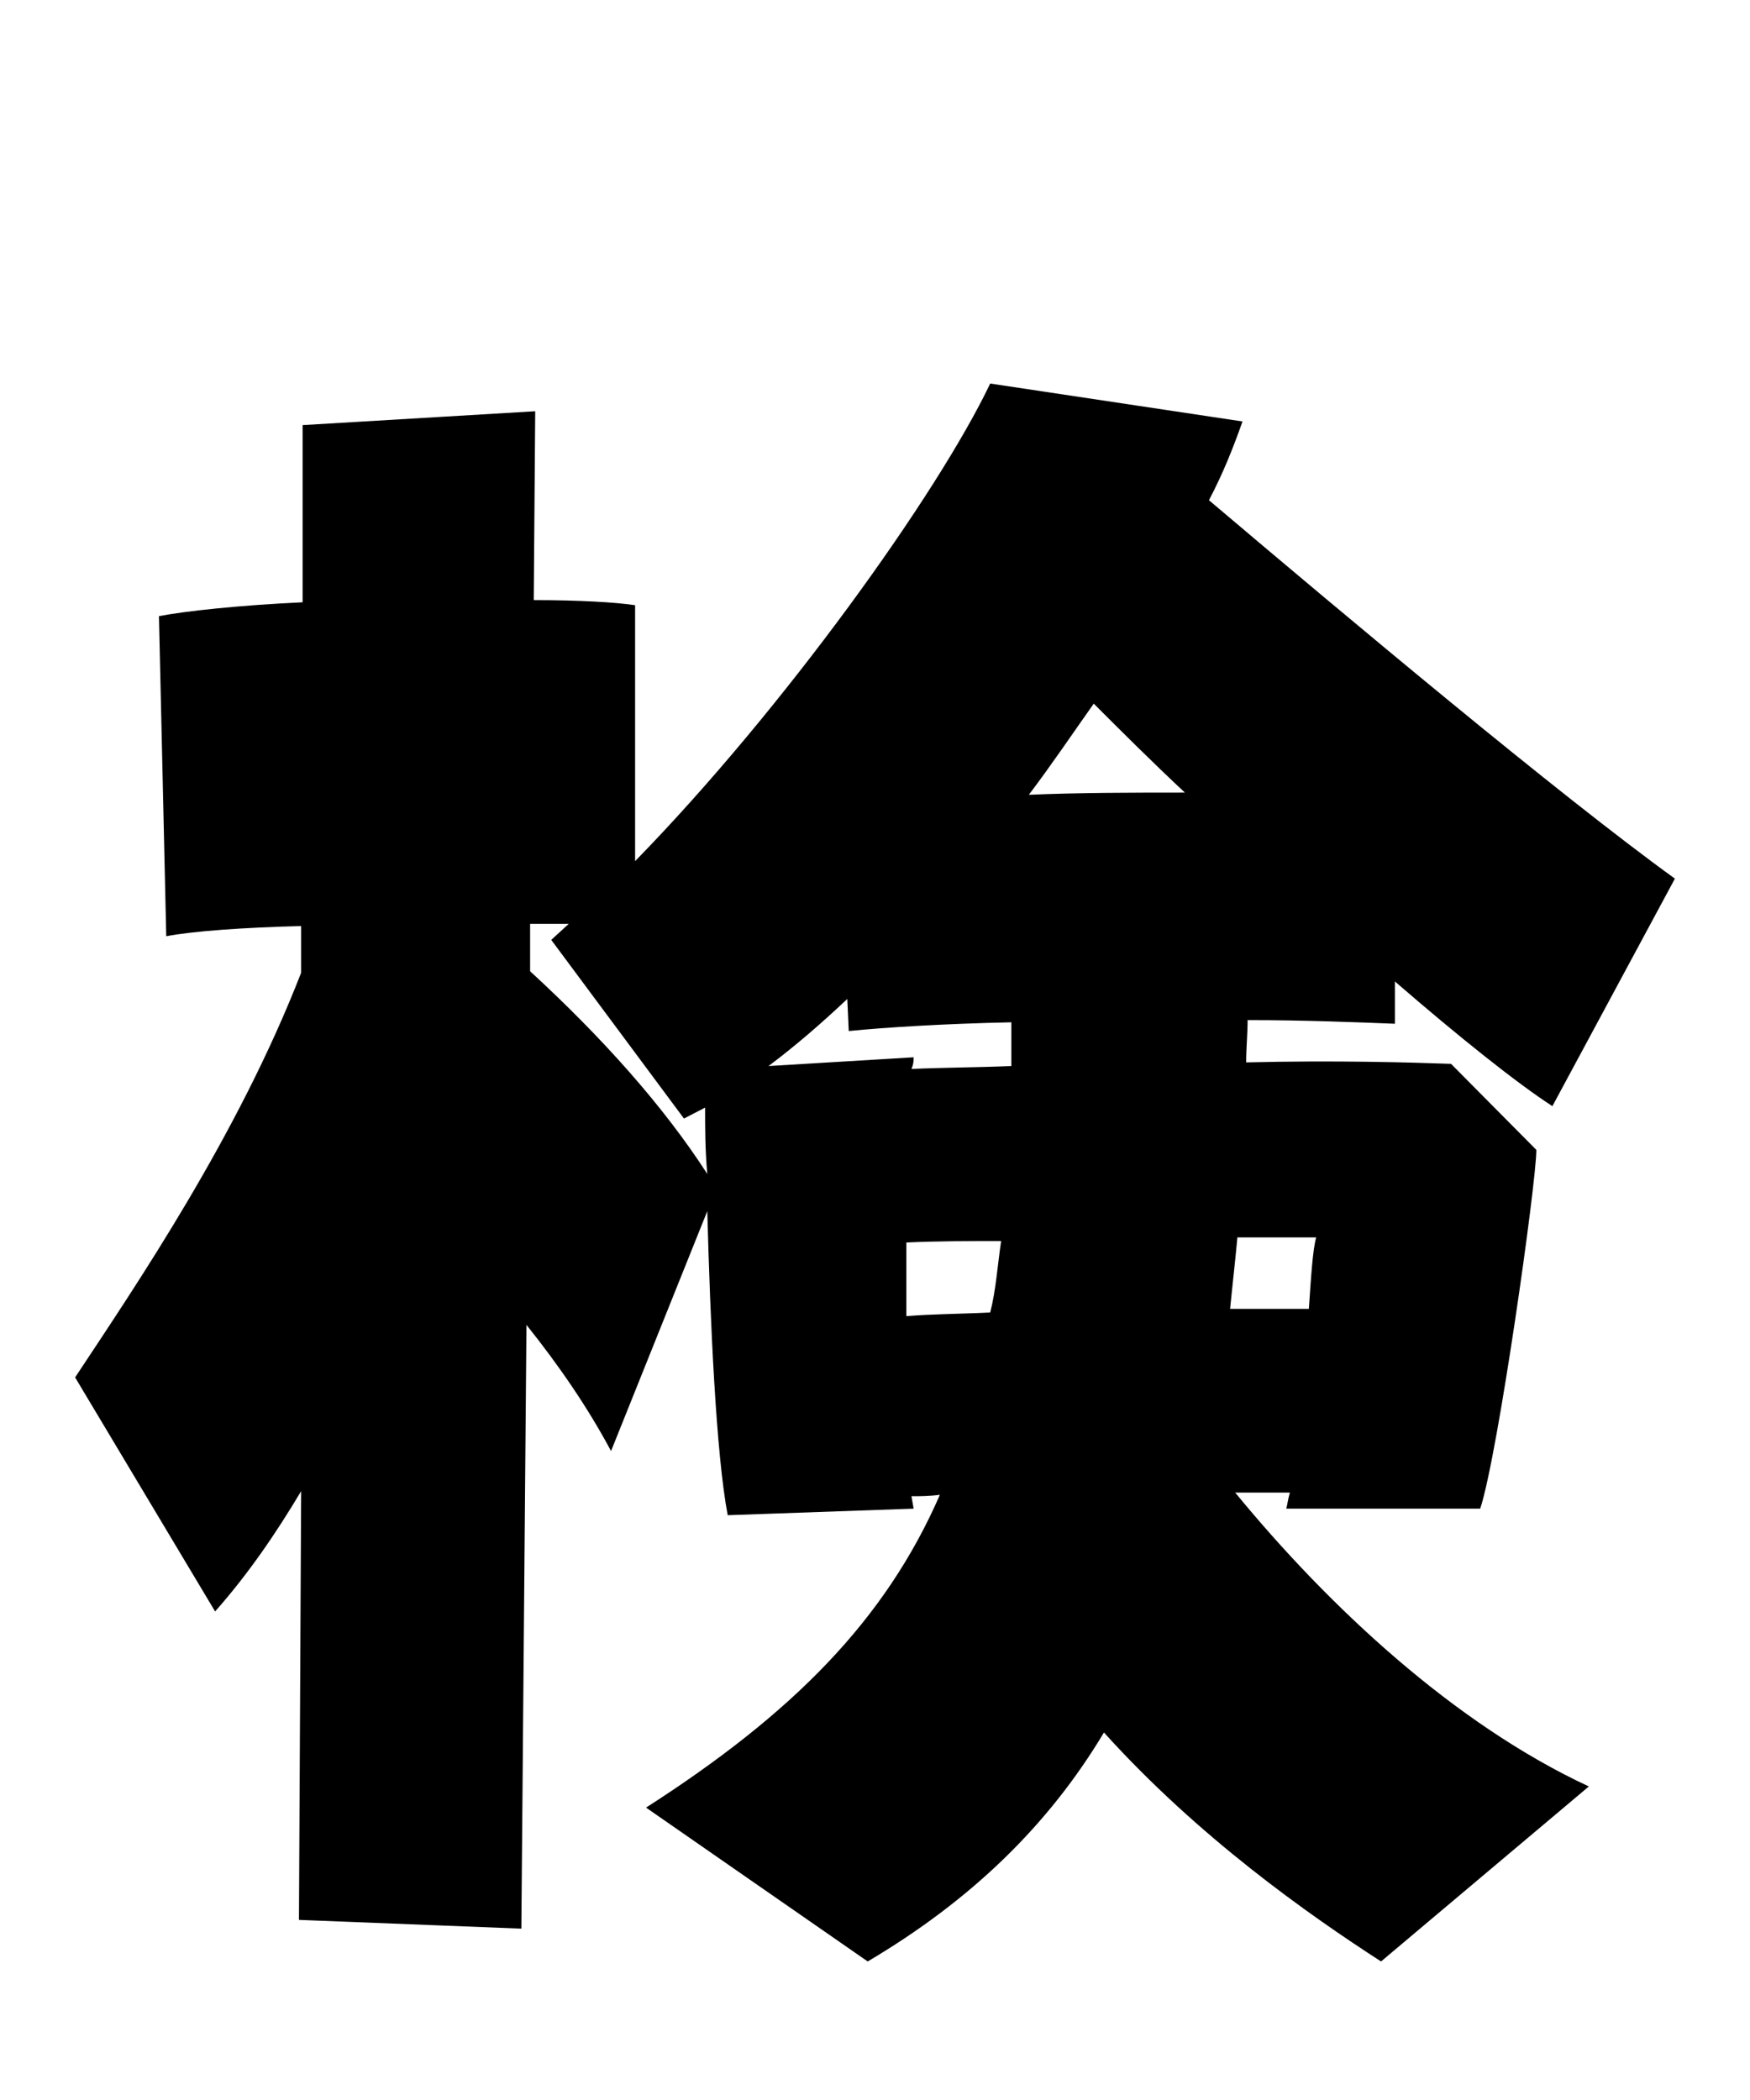 <svg xmlns="http://www.w3.org/2000/svg" viewBox="0 0 24 28.8">
  <path d="M16.94 20.47L17.69 20.47C17.66 20.57 17.66 20.62 17.64 20.69L20.30 20.69C20.54 19.97 21.07 16.22 21.07 15.77L19.90 14.59C19.34 14.57 18.31 14.54 17.09 14.57C17.09 14.38 17.11 14.18 17.11 13.99C17.90 13.99 18.62 14.02 19.13 14.04L19.13 13.46C20.02 14.23 20.81 14.86 21.29 15.17L22.97 12.05C21.38 10.90 18.48 8.47 16.58 6.86C16.78 6.48 16.92 6.12 17.04 5.78L13.58 5.26C12.86 6.77 10.75 9.72 8.71 11.81L8.71 8.30C8.45 8.26 7.94 8.23 7.32 8.23L7.34 5.64L4.15 5.83L4.15 8.26C3.29 8.30 2.54 8.38 2.18 8.45L2.28 12.84C2.64 12.77 3.34 12.72 4.13 12.70L4.13 13.34C3.26 15.58 1.87 17.62 1.03 18.89L2.95 22.10C3.41 21.58 3.79 21.02 4.13 20.45L4.10 26.33L7.15 26.45L7.22 18.17C7.66 18.72 8.06 19.30 8.38 19.90L9.70 16.61C9.74 18.12 9.82 19.94 9.98 20.78L12.53 20.69L12.50 20.52C12.62 20.52 12.74 20.52 12.89 20.50C12.14 22.22 10.87 23.50 8.86 24.79L11.90 26.90C13.32 26.06 14.38 25.03 15.14 23.76C16.44 25.20 17.95 26.26 18.94 26.90L21.79 24.50C19.94 23.64 18.22 22.03 16.94 20.47ZM16.25 10.87C15.55 10.87 14.81 10.87 14.11 10.90C14.42 10.49 14.71 10.06 15 9.65C15.38 10.03 15.79 10.44 16.25 10.87ZM7.27 12.67C7.46 12.67 7.63 12.67 7.80 12.67L7.56 12.89L9.38 15.34L9.67 15.19C9.67 15.46 9.67 15.77 9.70 16.10C9.10 15.17 8.26 14.23 7.27 13.32ZM10.54 14.62C10.90 14.35 11.26 14.04 11.62 13.70L11.64 14.14C12.14 14.09 12.94 14.04 13.87 14.02L13.87 14.62C13.39 14.64 12.94 14.64 12.50 14.66C12.53 14.59 12.53 14.54 12.53 14.50ZM18.05 16.97C18 17.16 17.98 17.52 17.95 17.95L16.87 17.95C16.90 17.64 16.94 17.30 16.97 16.97ZM12.43 18.05L12.43 17.04C12.86 17.02 13.30 17.02 13.73 17.02C13.68 17.35 13.66 17.69 13.58 18C13.18 18.02 12.79 18.02 12.43 18.05Z" transform="translate(0, 0)" />
</svg>